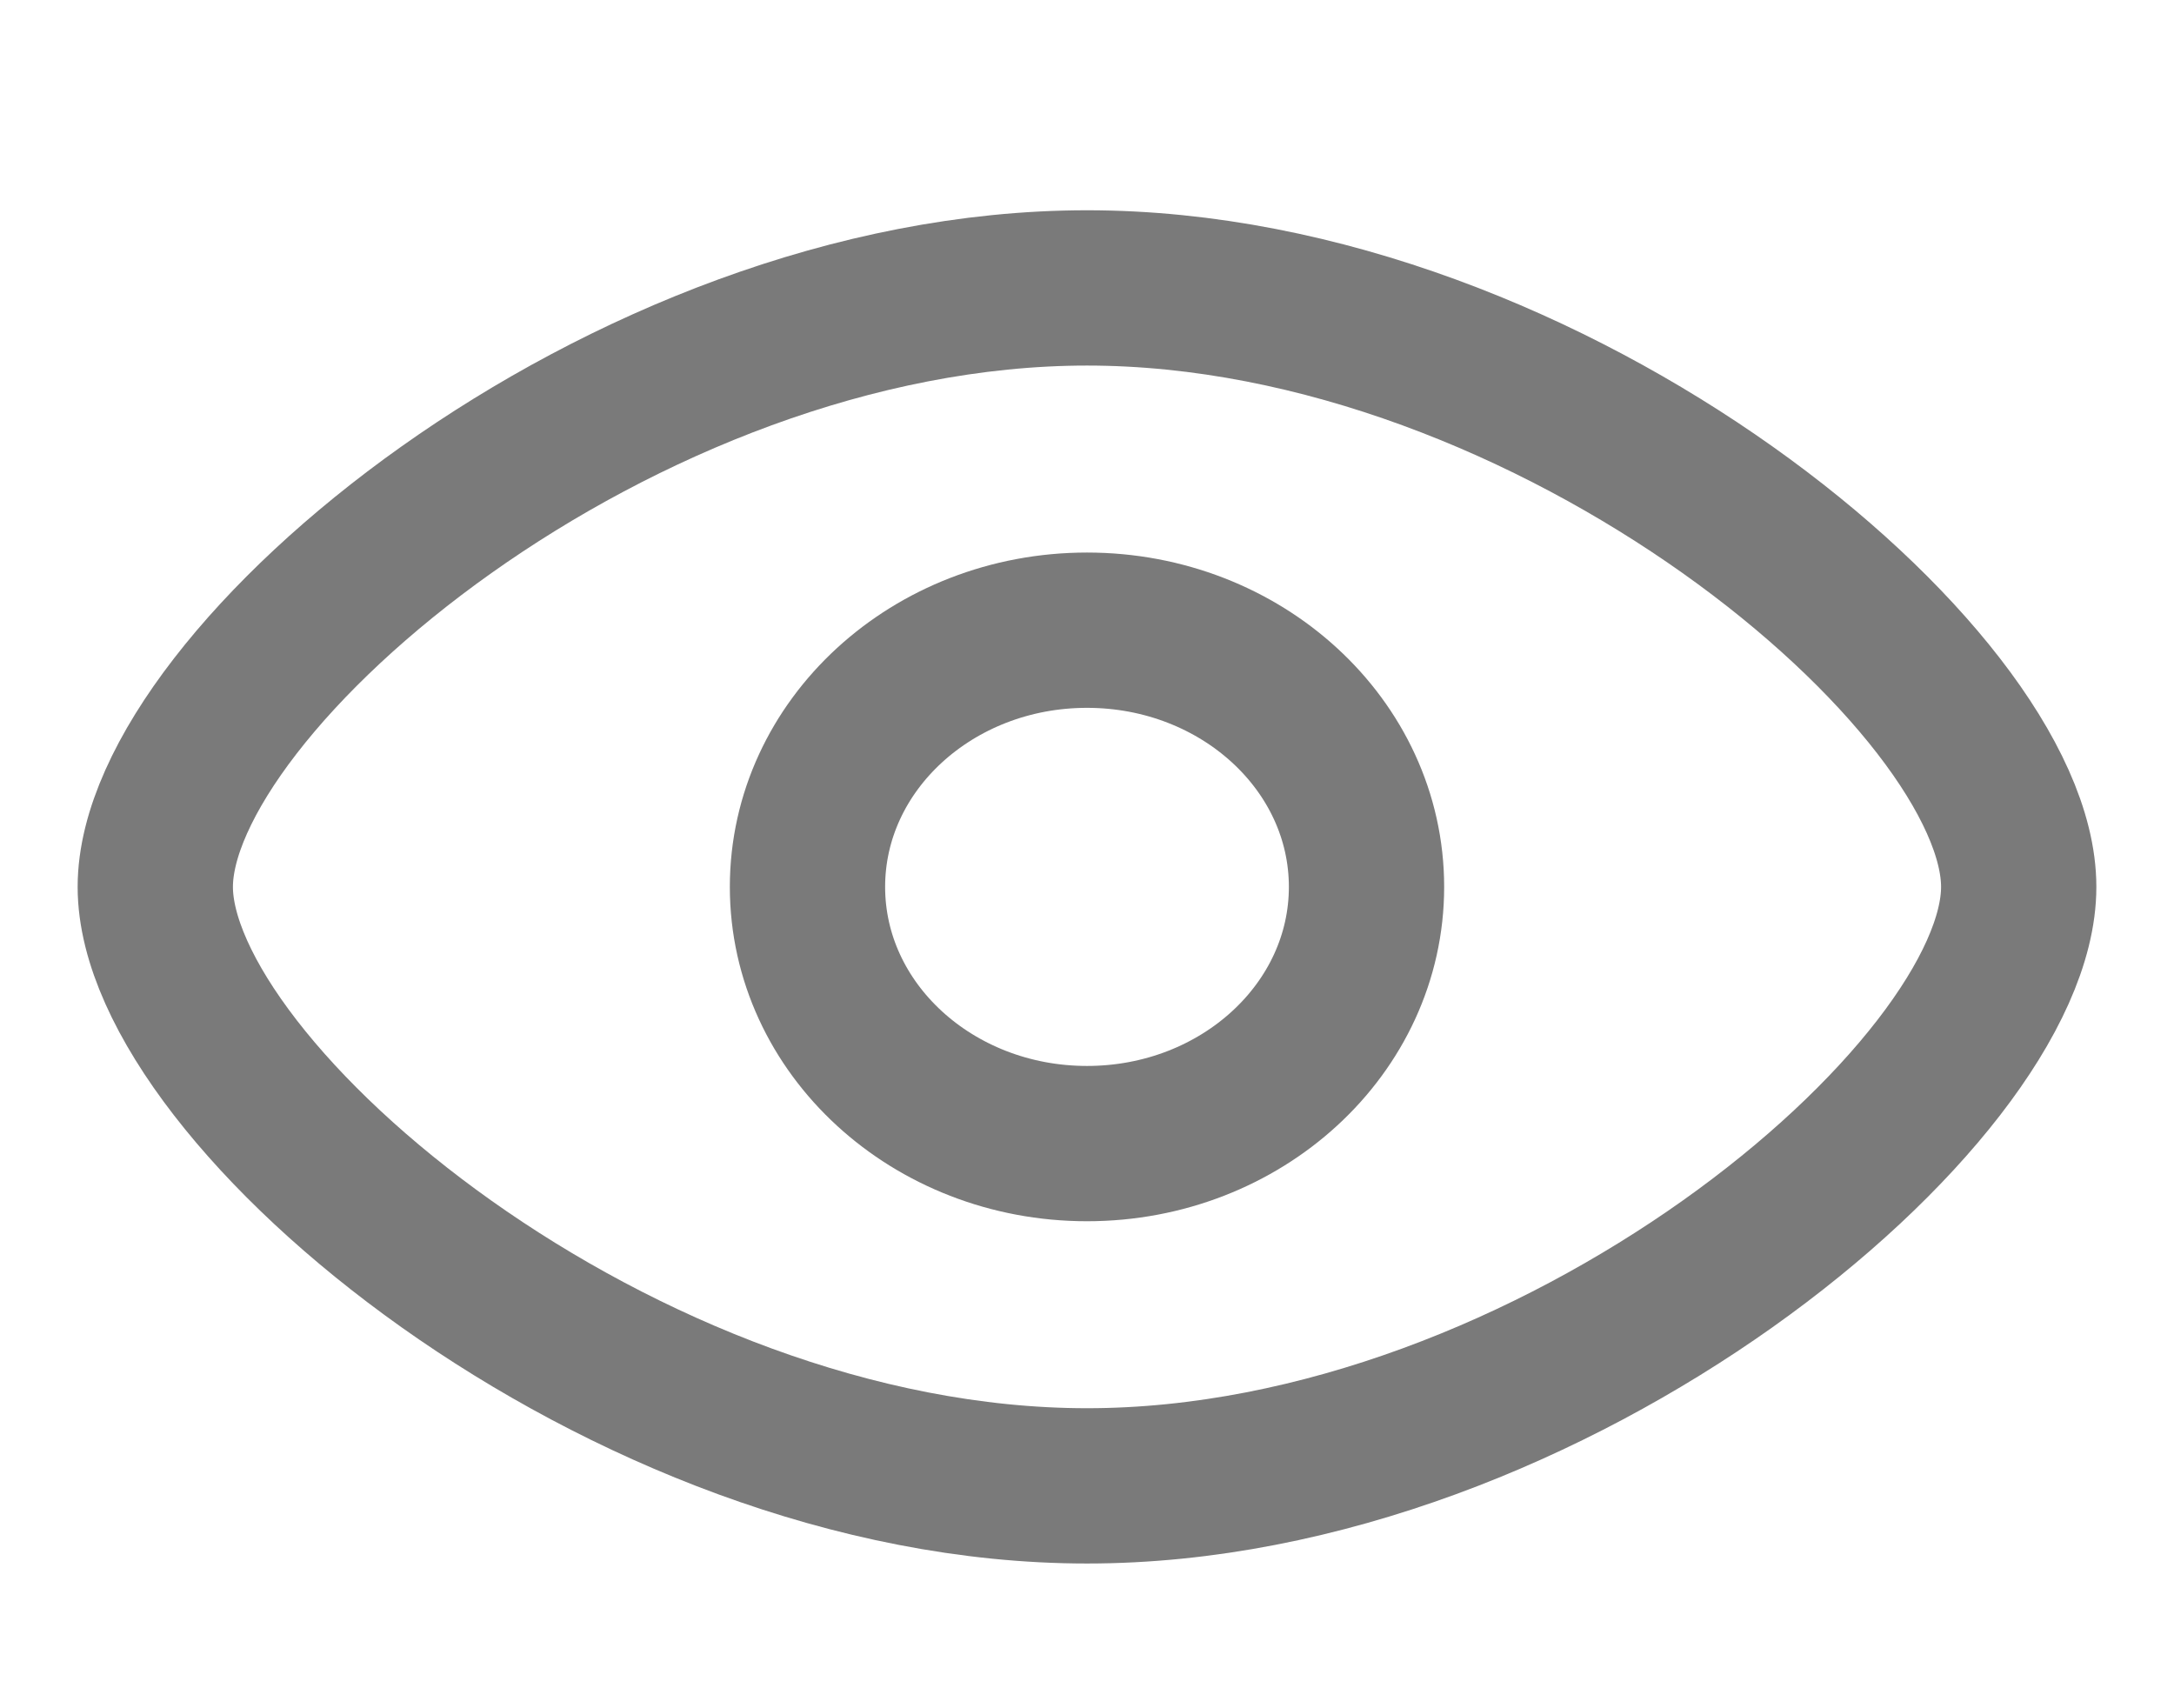 <svg width="14" height="11" viewBox="0 0 14 11" fill="none" xmlns="http://www.w3.org/2000/svg">
<path d="M13 5.711C13 7.043 10 9.568 7 9.568C4 9.568 1 7.043 1 5.711C1 4.378 4 1.854 7 1.854C10 1.854 13 4.378 13 5.711Z" stroke="#7A7A7A"/>
<path d="M7 7.364C7.994 7.364 8.8 6.624 8.8 5.711C8.8 4.798 7.994 4.058 7 4.058C6.006 4.058 5.2 4.798 5.2 5.711C5.2 6.624 6.006 7.364 7 7.364Z" stroke="#7A7A7A"/>
</svg>
